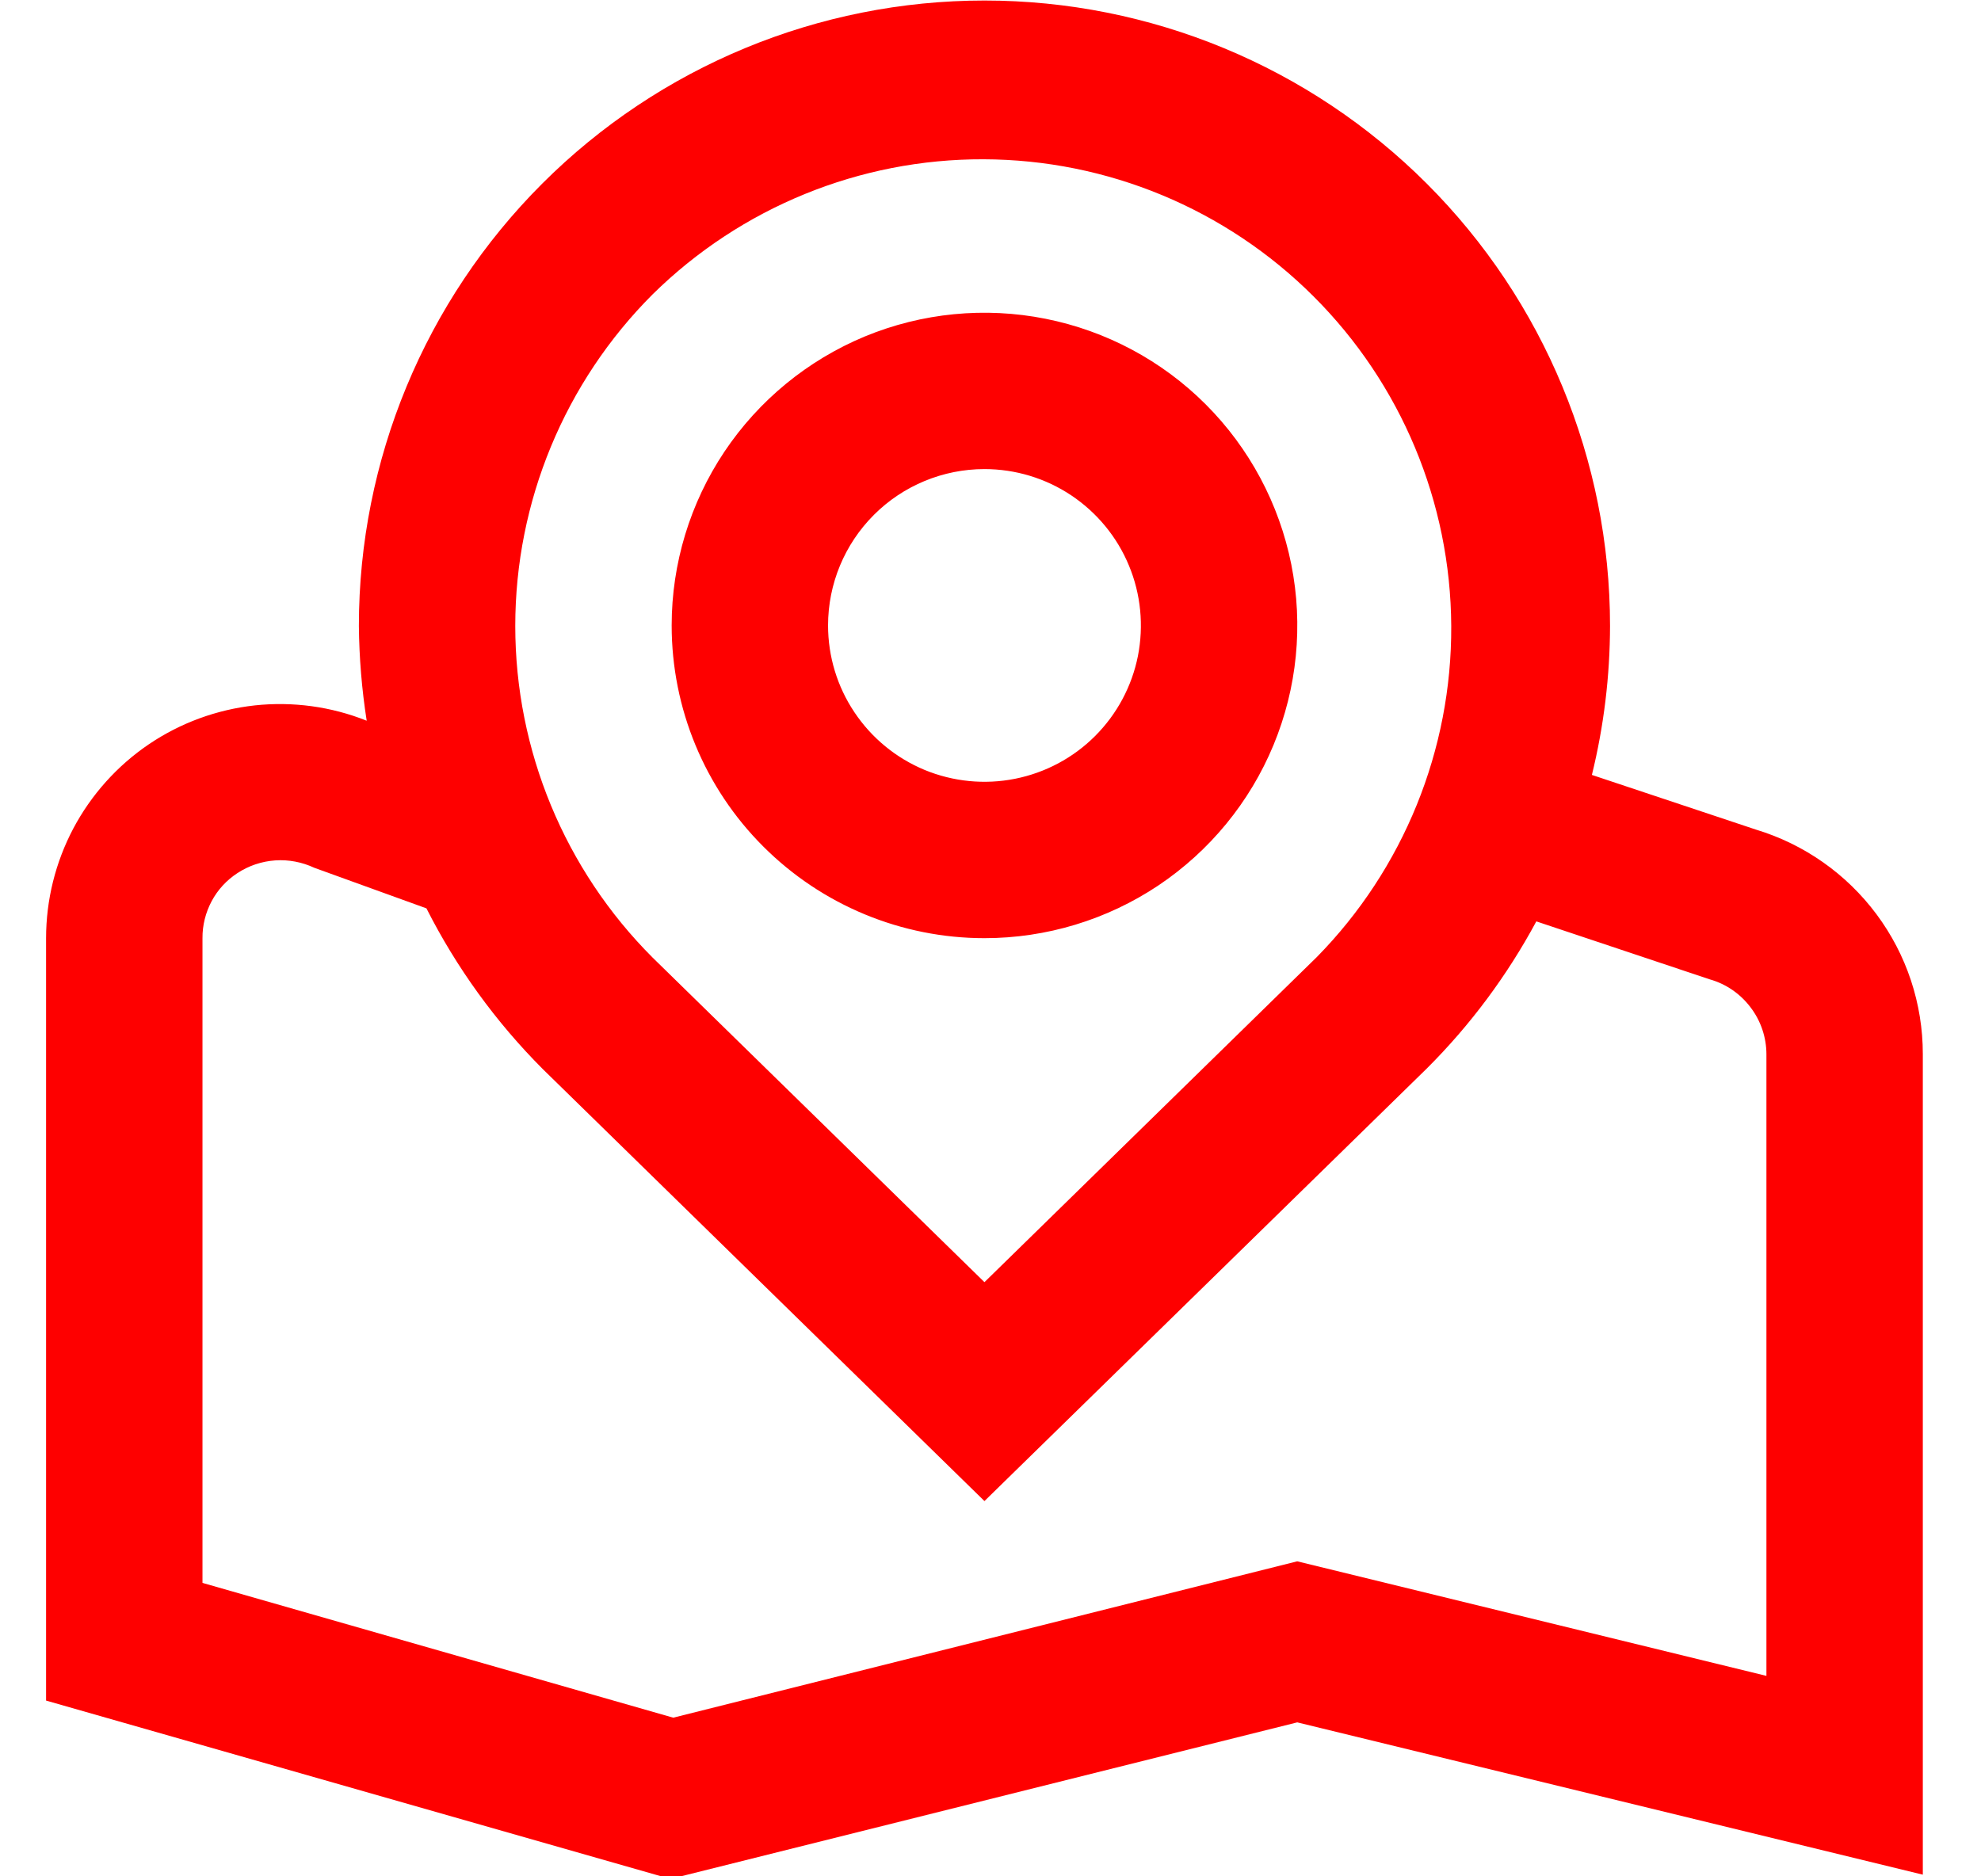 <svg width="19" height="18" viewBox="0 0 19 18" fill="none" xmlns="http://www.w3.org/2000/svg">
<g clip-path="url(#clip0_791_2468)">
<path d="M9.442 9C10.036 9 10.616 8.824 11.109 8.495C11.602 8.165 11.987 7.696 12.214 7.148C12.441 6.6 12.501 5.997 12.385 5.415C12.269 4.833 11.983 4.298 11.564 3.879C11.144 3.459 10.61 3.174 10.028 3.058C9.446 2.942 8.843 3.001 8.294 3.228C7.746 3.456 7.278 3.84 6.948 4.333C6.618 4.827 6.442 5.407 6.442 6C6.442 6.796 6.758 7.559 7.321 8.121C7.884 8.684 8.647 9 9.442 9ZM9.442 4.5C9.739 4.5 10.029 4.588 10.276 4.753C10.522 4.918 10.715 5.152 10.828 5.426C10.942 5.7 10.971 6.002 10.914 6.293C10.856 6.584 10.713 6.851 10.503 7.061C10.293 7.271 10.026 7.413 9.735 7.471C9.444 7.529 9.142 7.499 8.868 7.386C8.594 7.272 8.36 7.08 8.195 6.833C8.03 6.587 7.942 6.297 7.942 6C7.942 5.602 8.1 5.221 8.382 4.939C8.663 4.658 9.045 4.5 9.442 4.5ZM12.442 16.523L18.442 17.984V10.112C18.442 9.629 18.287 9.159 17.998 8.771C17.71 8.384 17.305 8.099 16.843 7.959L15.268 7.434C15.383 6.966 15.441 6.486 15.442 6.005C15.442 4.413 14.81 2.887 13.685 1.762C12.56 0.637 11.034 0.005 9.442 0.005C7.851 0.005 6.325 0.637 5.2 1.762C4.075 2.887 3.442 4.413 3.442 6.005C3.445 6.309 3.47 6.613 3.517 6.914C3.177 6.778 2.808 6.728 2.444 6.767C2.079 6.807 1.73 6.935 1.426 7.141C1.123 7.347 0.875 7.624 0.703 7.948C0.532 8.272 0.442 8.633 0.442 9V16.314L6.43 18.025L12.442 16.523ZM6.26 2.823C7.106 1.99 8.246 1.524 9.433 1.528C10.62 1.531 11.758 2.004 12.598 2.843C13.438 3.681 13.913 4.818 13.919 6.005C13.925 7.192 13.462 8.334 12.63 9.181L9.442 12.3L6.26 9.187C5.416 8.343 4.942 7.198 4.942 6.005C4.942 4.812 5.416 3.667 6.26 2.823ZM1.942 9C1.941 8.876 1.972 8.754 2.03 8.645C2.088 8.536 2.173 8.444 2.277 8.376C2.385 8.305 2.51 8.263 2.639 8.254C2.768 8.245 2.898 8.27 3.015 8.325L4.09 8.714C4.378 9.283 4.755 9.804 5.206 10.256L9.442 14.4L13.685 10.25C14.102 9.834 14.456 9.358 14.735 8.839L16.398 9.395C16.555 9.439 16.692 9.534 16.79 9.664C16.889 9.794 16.942 9.953 16.942 10.115V16.077L12.442 14.978L6.457 16.478L1.942 15.185V9Z" fill="#FE0000"/>
</g>
<defs>
<clipPath id="clip0_791_2468">
<rect width="18" height="18" fill="white" transform="translate(0.442)"/>
</clipPath>
</defs>
</svg>
